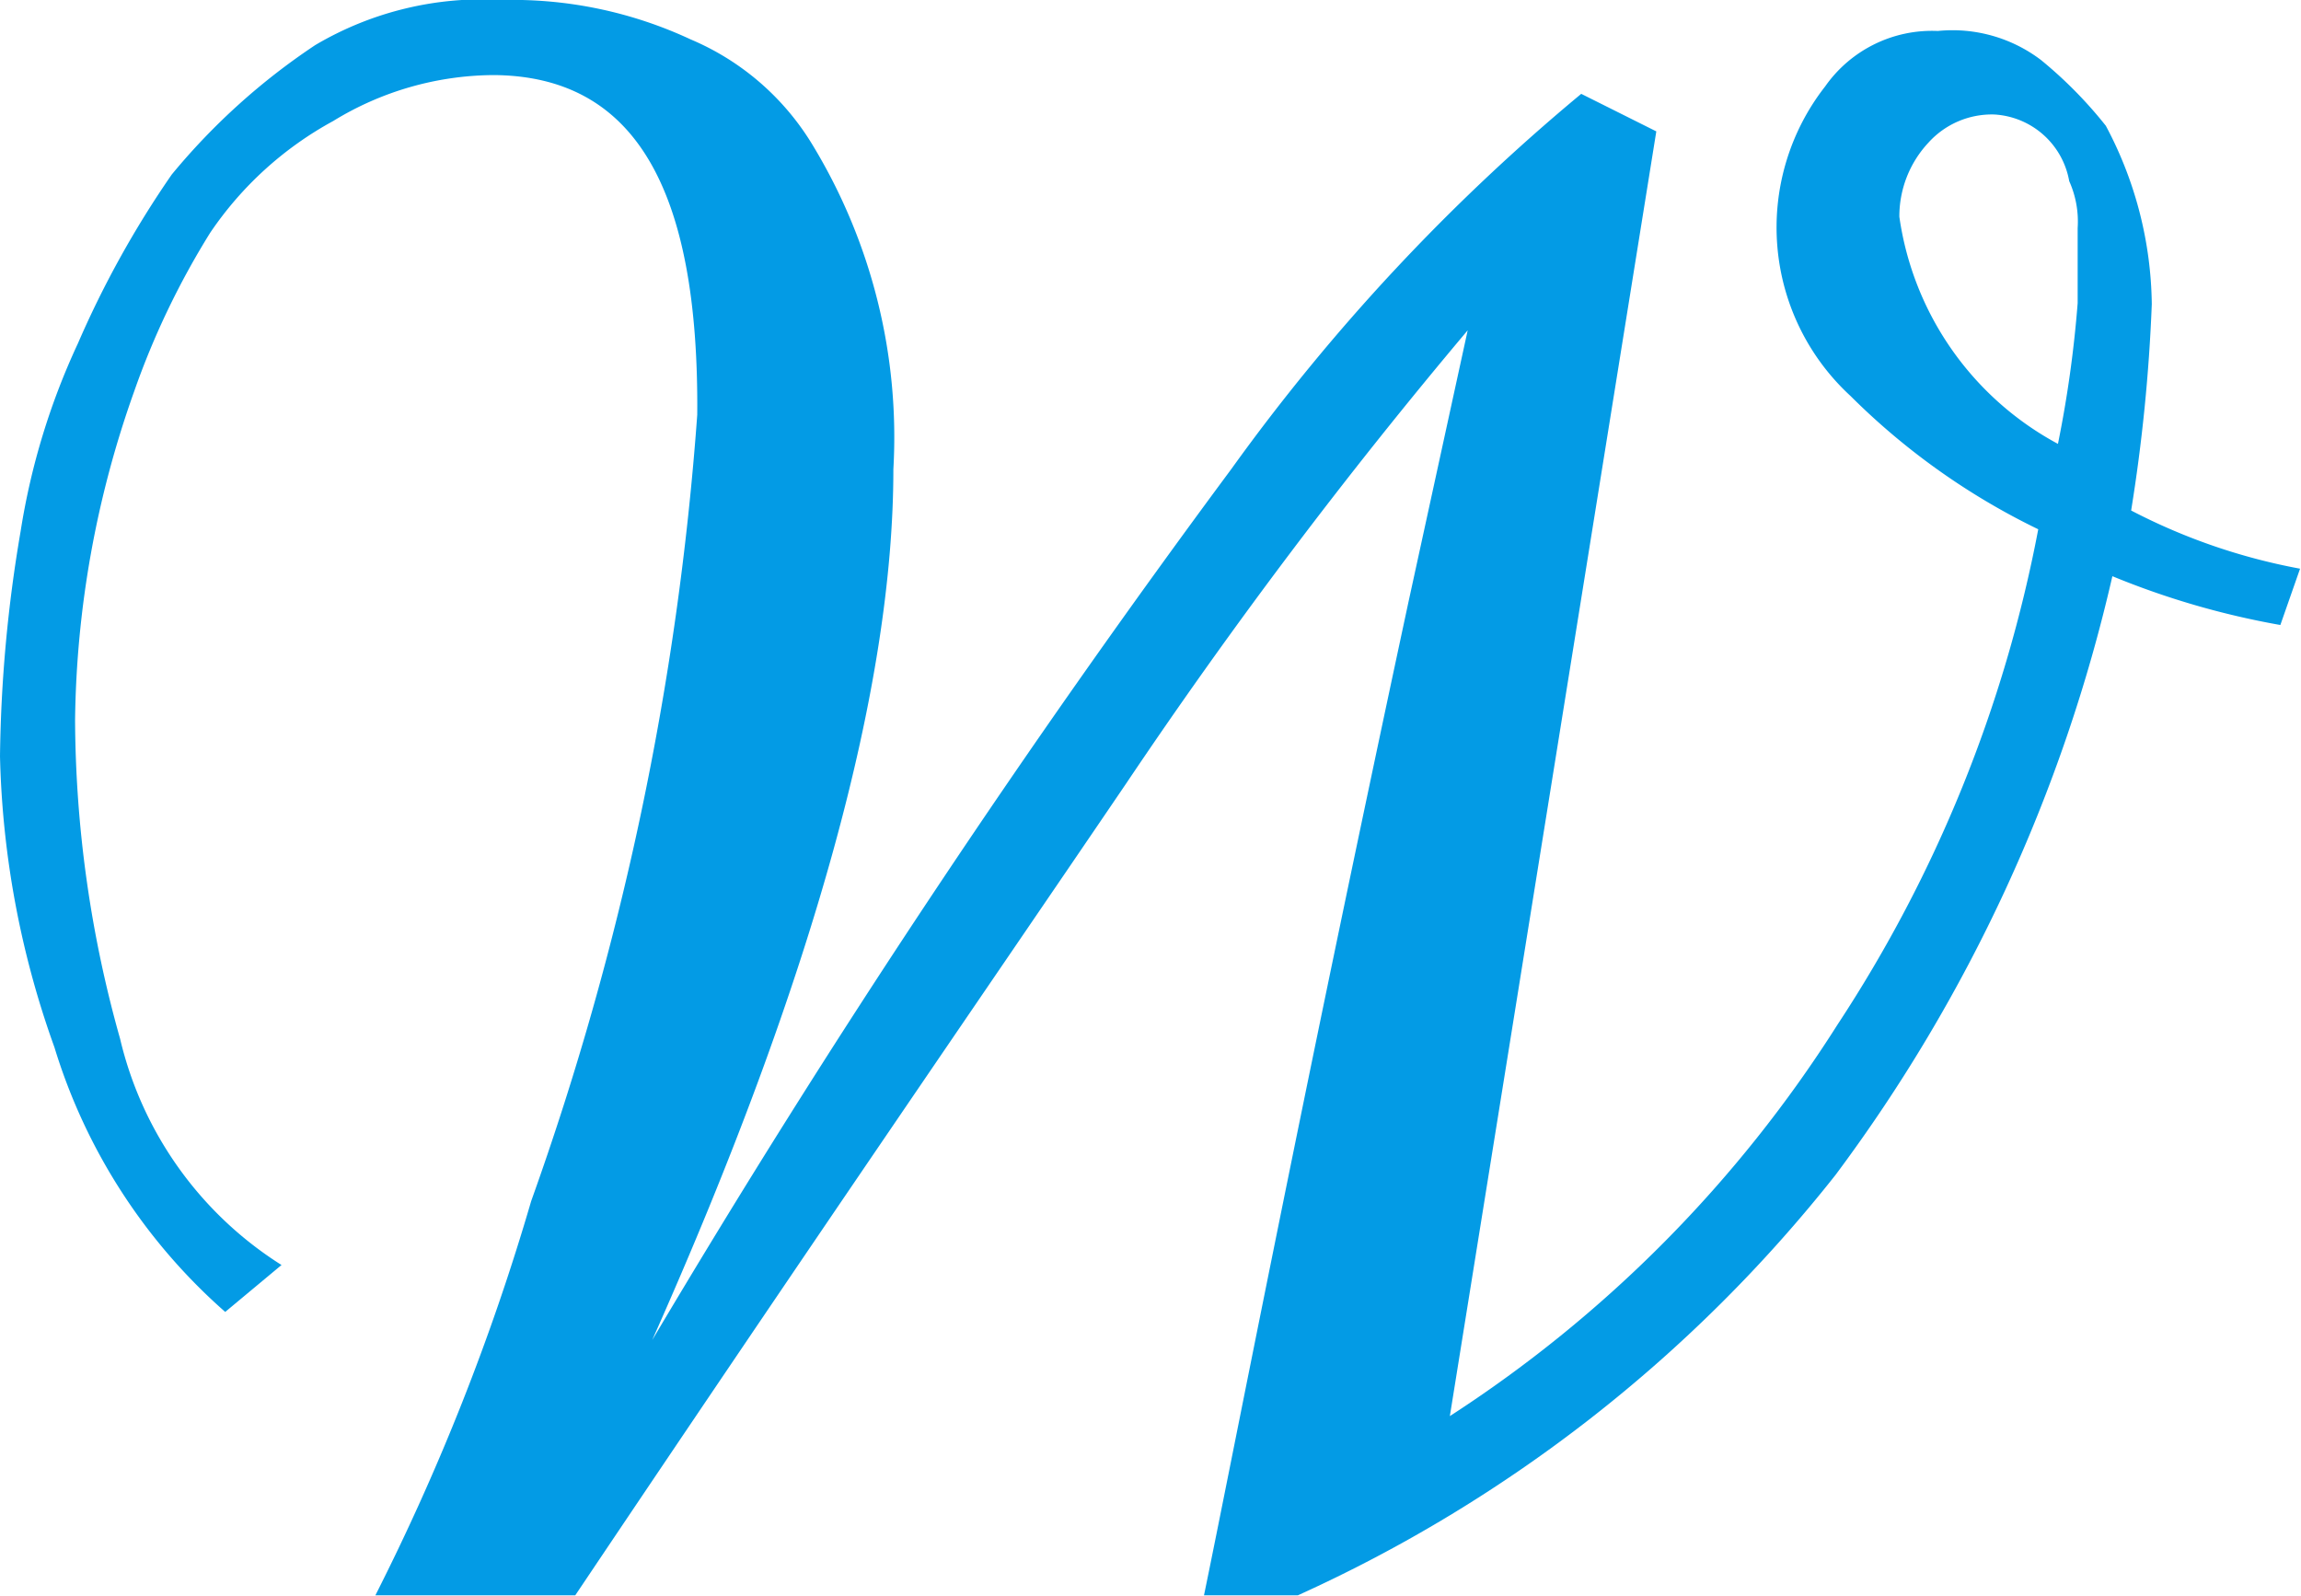 <svg xmlns="http://www.w3.org/2000/svg" viewBox="0 0 24.52 17.01">
  <defs>
    <style>
      .cls-1 {
        isolation: isolate;
      }

      .cls-2 {
        fill: #039be5;
      }
    </style>
  </defs>
  <g id="Livello_2" data-name="Livello 2">
    <g id="svg6">
      <g class="cls-1">
        <path class="cls-2" d="M13.83,17h-1c.31-1.5,1-5.09,2.18-10.59l.63-2.89A55.67,55.67,0,0,0,12,8.35C10.58,10.44,8.66,13.23,6.13,17L4,17A24.41,24.41,0,0,0,5.66,12.8,31.64,31.64,0,0,0,7.43,4.42C7.45,2,6.76.81,5.26.8a3.3,3.3,0,0,0-1.71.49A3.74,3.74,0,0,0,2.24,2.48a8.52,8.52,0,0,0-.81,1.69A10.78,10.78,0,0,0,.8,7.67a12.69,12.69,0,0,0,.48,3.4A3.91,3.91,0,0,0,3,13.48l-.6.5A6.14,6.14,0,0,1,.58,11.16,9.8,9.8,0,0,1,0,8.06a15.15,15.15,0,0,1,.22-2.4,7.47,7.47,0,0,1,.61-2,10.49,10.49,0,0,1,1-1.8A7,7,0,0,1,3.36.48a3.5,3.5,0,0,1,2-.48,4.49,4.49,0,0,1,2,.42A2.78,2.78,0,0,1,8.65,1.53,6,6,0,0,1,9.52,5c0,2.3-.84,5.4-2.57,9.28A108.72,108.72,0,0,1,13.12,5a21.51,21.51,0,0,1,3.73-4l.8.4-2.2,13.69a13.68,13.68,0,0,0,4.13-4.17,14.53,14.53,0,0,0,2.14-5.28,7.4,7.4,0,0,1-2-1.42,2.44,2.44,0,0,1-.27-3.3,1.39,1.39,0,0,1,1.2-.59,1.56,1.56,0,0,1,1.1.31,4.59,4.59,0,0,1,.69.7,4.13,4.13,0,0,1,.49,1.9,18.19,18.19,0,0,1-.22,2.2,6.42,6.42,0,0,0,1.8.62l-.21.6a8.63,8.63,0,0,1-1.79-.52,17,17,0,0,1-2.95,6.38A15.38,15.38,0,0,1,13.83,17ZM20.24,2.31a3.27,3.27,0,0,0,1.69,2.42,12.33,12.33,0,0,0,.21-1.5v-.8a1.05,1.05,0,0,0-.09-.5.86.86,0,0,0-.8-.71.91.91,0,0,0-.7.3,1.15,1.15,0,0,0-.31.79Z"/>
      </g>
    </g>
  </g>
</svg>
